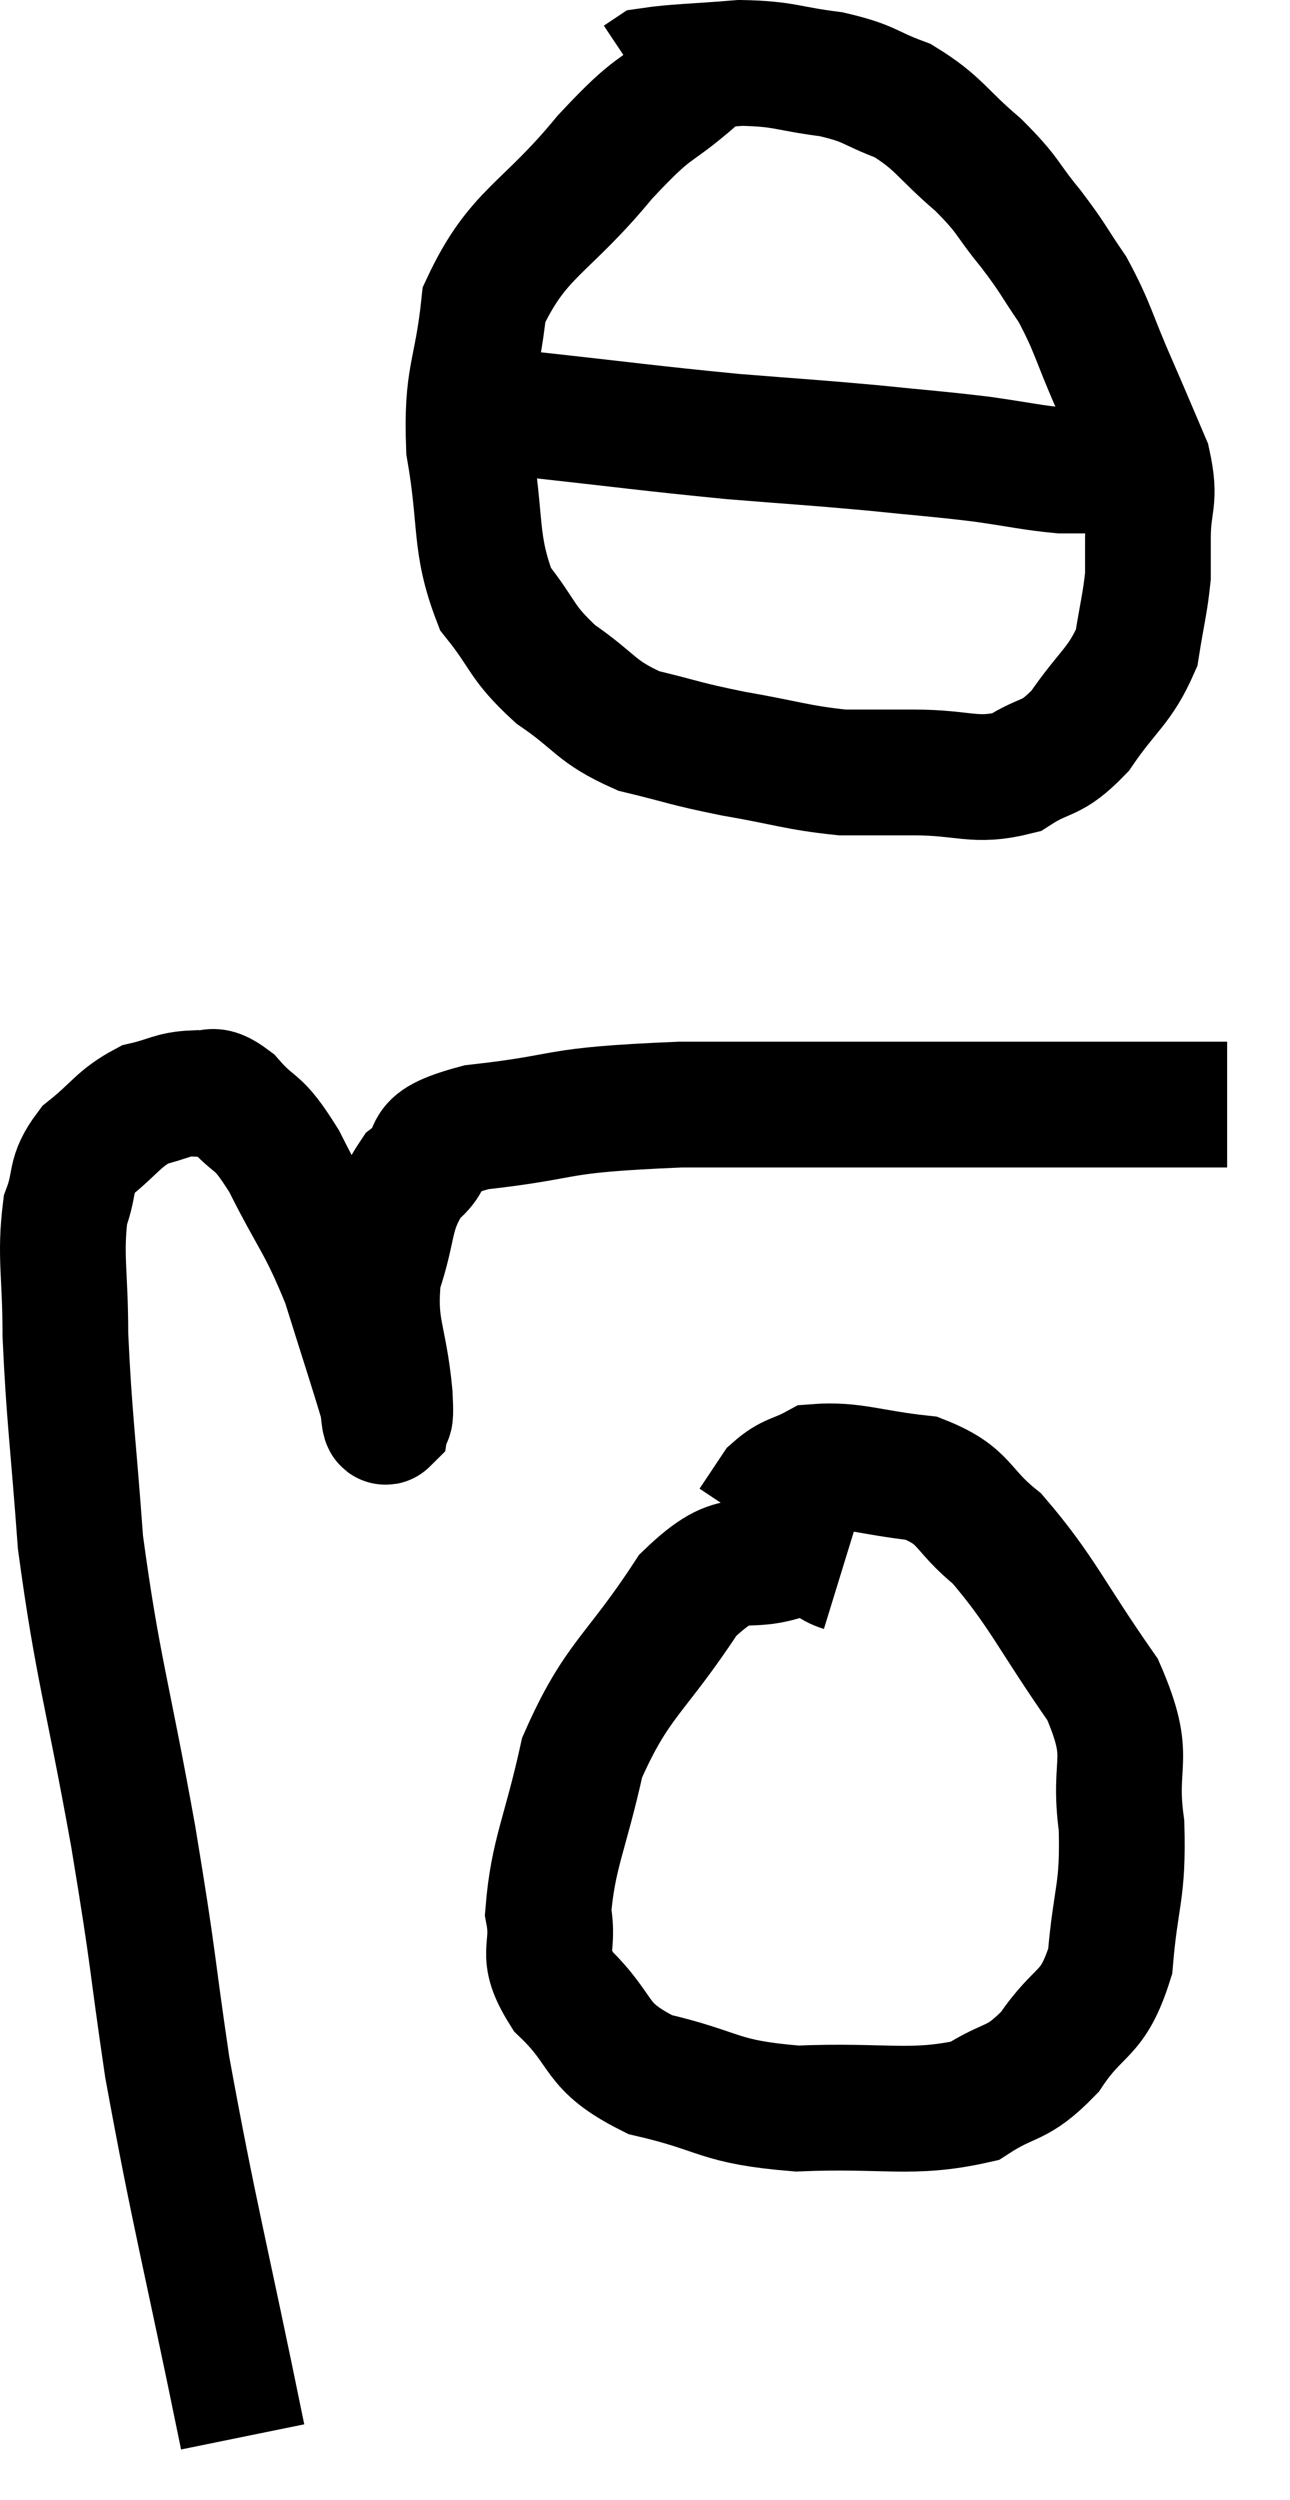 <svg xmlns="http://www.w3.org/2000/svg" viewBox="8.92 2.6 20.52 39.74" width="20.52" height="39.74"><path d="M 19.98 3.84 C 19.26 4.47, 19.38 4.2, 18.54 5.1 C 17.58 6.27, 17.16 6.285, 16.62 7.44 C 16.5 8.58, 16.335 8.55, 16.38 9.72 C 16.59 10.92, 16.455 11.22, 16.8 12.12 C 17.28 12.72, 17.19 12.795, 17.76 13.32 C 18.42 13.77, 18.375 13.905, 19.08 14.22 C 19.83 14.4, 19.77 14.415, 20.58 14.58 C 21.45 14.73, 21.6 14.805, 22.32 14.88 C 22.89 14.88, 22.77 14.88, 23.46 14.88 C 24.27 14.88, 24.42 15.045, 25.08 14.88 C 25.59 14.55, 25.62 14.715, 26.1 14.22 C 26.55 13.56, 26.73 13.515, 27 12.9 C 27.09 12.33, 27.135 12.195, 27.18 11.76 C 27.18 11.46, 27.18 11.61, 27.18 11.16 C 27.18 10.56, 27.315 10.575, 27.18 9.96 C 26.91 9.33, 26.94 9.39, 26.64 8.7 C 26.31 7.95, 26.31 7.815, 25.98 7.2 C 25.65 6.72, 25.695 6.735, 25.32 6.24 C 24.9 5.73, 24.99 5.73, 24.48 5.22 C 23.88 4.71, 23.865 4.56, 23.28 4.2 C 22.71 3.99, 22.785 3.93, 22.14 3.78 C 21.42 3.69, 21.42 3.615, 20.7 3.6 C 19.98 3.66, 19.665 3.66, 19.26 3.72 L 19.08 3.84" fill="none" stroke="black" stroke-width="2"></path><path d="M 17.28 9.18 C 18.93 9.36, 19.2 9.405, 20.58 9.54 C 21.69 9.63, 21.81 9.63, 22.8 9.72 C 23.67 9.81, 23.79 9.81, 24.54 9.9 C 25.17 9.99, 25.335 10.035, 25.8 10.08 C 26.1 10.08, 26.16 10.08, 26.4 10.08 C 26.58 10.08, 26.64 10.08, 26.76 10.08 L 26.88 10.08" fill="none" stroke="black" stroke-width="2"></path><path d="M 12.78 41.34 C 12.18 38.4, 12.015 37.845, 11.58 35.46 C 11.31 33.63, 11.385 33.885, 11.04 31.8 C 10.62 29.46, 10.47 29.115, 10.2 27.12 C 10.08 25.47, 10.02 25.14, 9.96 23.82 C 9.96 22.83, 9.87 22.575, 9.96 21.84 C 10.14 21.36, 10.005 21.3, 10.32 20.88 C 10.77 20.52, 10.8 20.385, 11.22 20.16 C 11.61 20.07, 11.655 19.995, 12 19.98 C 12.3 20.04, 12.24 19.83, 12.6 20.1 C 13.02 20.58, 12.99 20.34, 13.44 21.06 C 13.92 22.02, 14.01 22.02, 14.4 22.98 C 14.7 23.94, 14.835 24.345, 15 24.9 C 15.03 25.05, 15.03 25.23, 15.06 25.2 C 15.09 24.99, 15.15 25.365, 15.12 24.78 C 15.03 23.82, 14.85 23.73, 14.94 22.86 C 15.21 22.08, 15.09 21.885, 15.48 21.3 C 15.99 20.91, 15.435 20.805, 16.5 20.52 C 18.12 20.34, 17.58 20.25, 19.74 20.16 C 22.44 20.16, 23.085 20.16, 25.14 20.16 C 26.55 20.16, 27.135 20.16, 27.96 20.16 C 28.2 20.16, 28.32 20.16, 28.44 20.16 L 28.44 20.16" fill="none" stroke="black" stroke-width="2"></path><path d="M 22.32 27.54 C 21.93 27.42, 22.155 27.195, 21.54 27.3 C 20.7 27.63, 20.7 27.15, 19.86 27.96 C 19.02 29.25, 18.735 29.28, 18.18 30.54 C 17.91 31.77, 17.715 32.07, 17.64 33 C 17.76 33.63, 17.475 33.615, 17.88 34.26 C 18.57 34.92, 18.33 35.115, 19.26 35.58 C 20.43 35.85, 20.31 36.015, 21.6 36.12 C 23.01 36.06, 23.415 36.225, 24.42 36 C 25.02 35.61, 25.08 35.775, 25.62 35.22 C 26.1 34.5, 26.295 34.68, 26.58 33.78 C 26.67 32.7, 26.79 32.7, 26.76 31.62 C 26.61 30.54, 26.955 30.6, 26.46 29.46 C 25.62 28.26, 25.5 27.9, 24.78 27.06 C 24.18 26.58, 24.3 26.385, 23.58 26.1 C 22.74 26.01, 22.485 25.875, 21.9 25.92 C 21.57 26.1, 21.495 26.055, 21.24 26.28 C 21.06 26.55, 20.97 26.685, 20.88 26.82 L 20.88 26.82" fill="none" stroke="black" stroke-width="2"></path></svg>